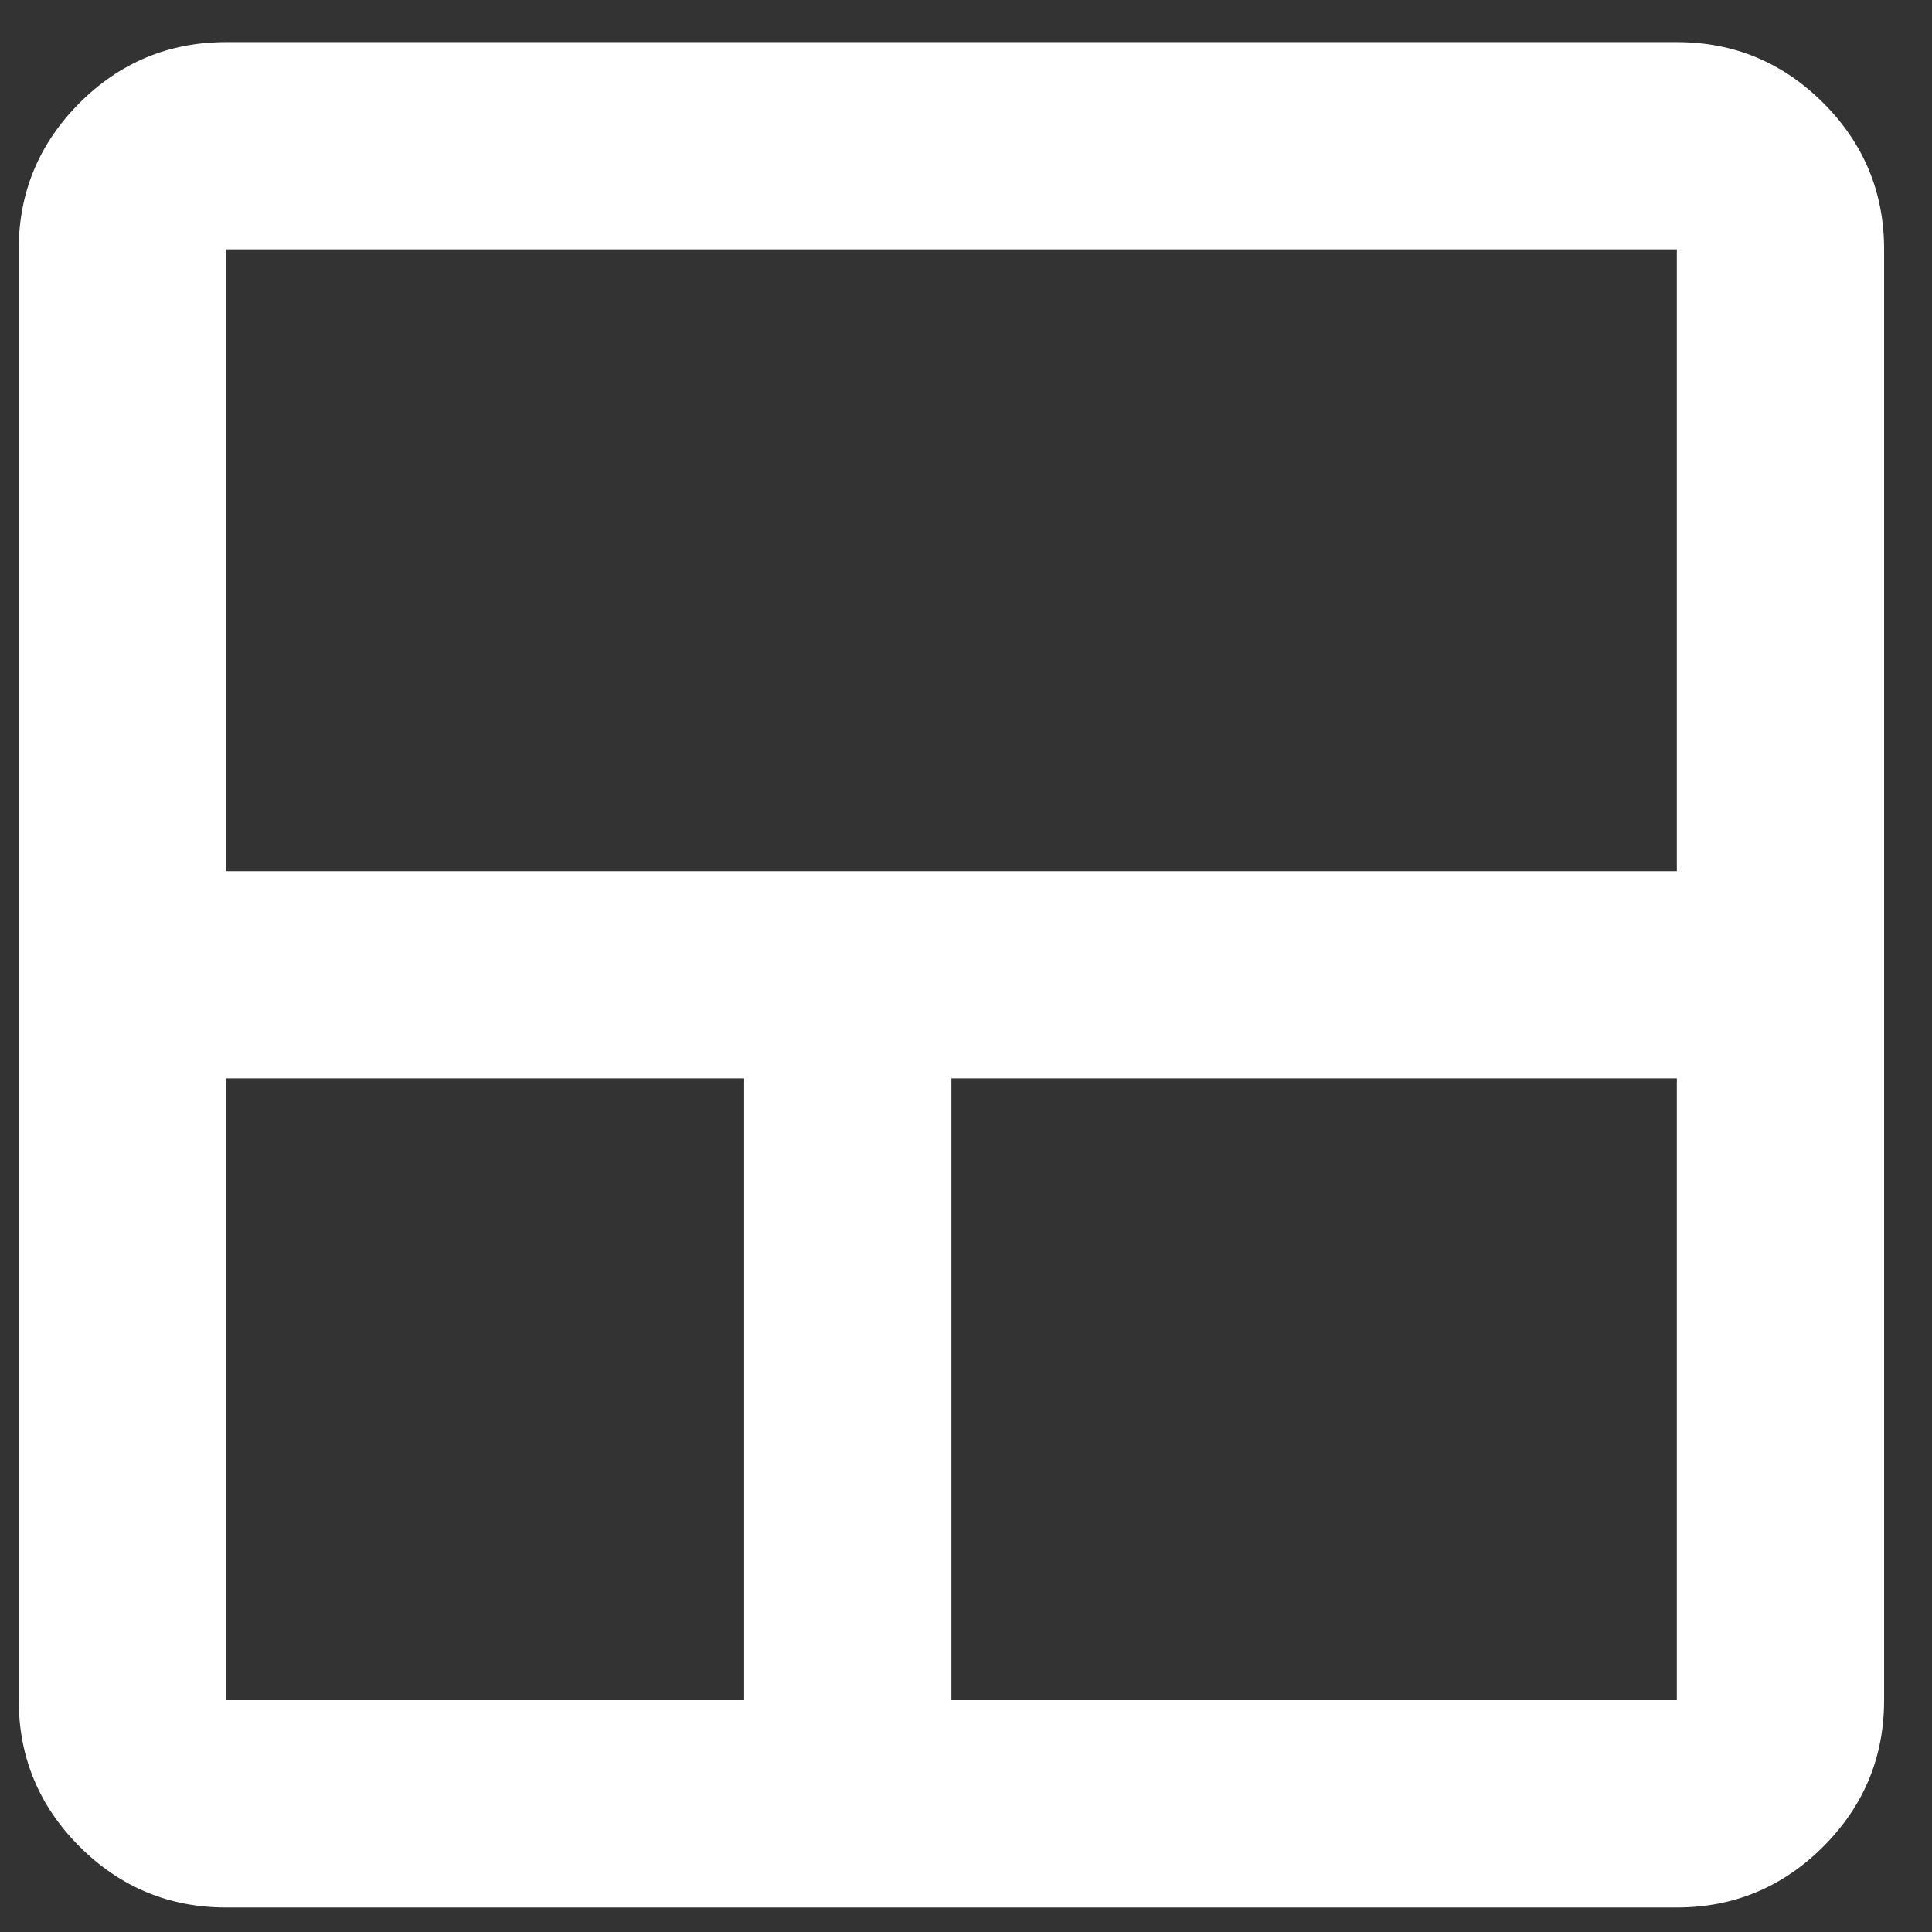 <svg width="29" height="29" viewBox="0 0 29 29" fill="none" xmlns="http://www.w3.org/2000/svg">
<rect x="0" y="0" width="29" height="29" fill="#333333" stroke="none"/>
<path d="M3.392 28.632C2.537 28.632 1.804 28.327 1.194 27.718C0.586 27.109 0.281 26.376 0.281 25.52V3.743C0.281 2.887 0.586 2.154 1.194 1.545C1.804 0.936 2.537 0.632 3.392 0.632H25.17C26.026 0.632 26.758 0.936 27.368 1.545C27.977 2.154 28.281 2.887 28.281 3.743V25.52C28.281 26.376 27.977 27.109 27.368 27.718C26.758 28.327 26.026 28.632 25.17 28.632H3.392ZM11.17 25.52V16.187H3.392V25.52H11.17ZM14.281 25.52H25.17V16.187H14.281V25.52ZM3.392 13.076H25.17V3.743H3.392V13.076Z" fill="white"/>
</svg>
